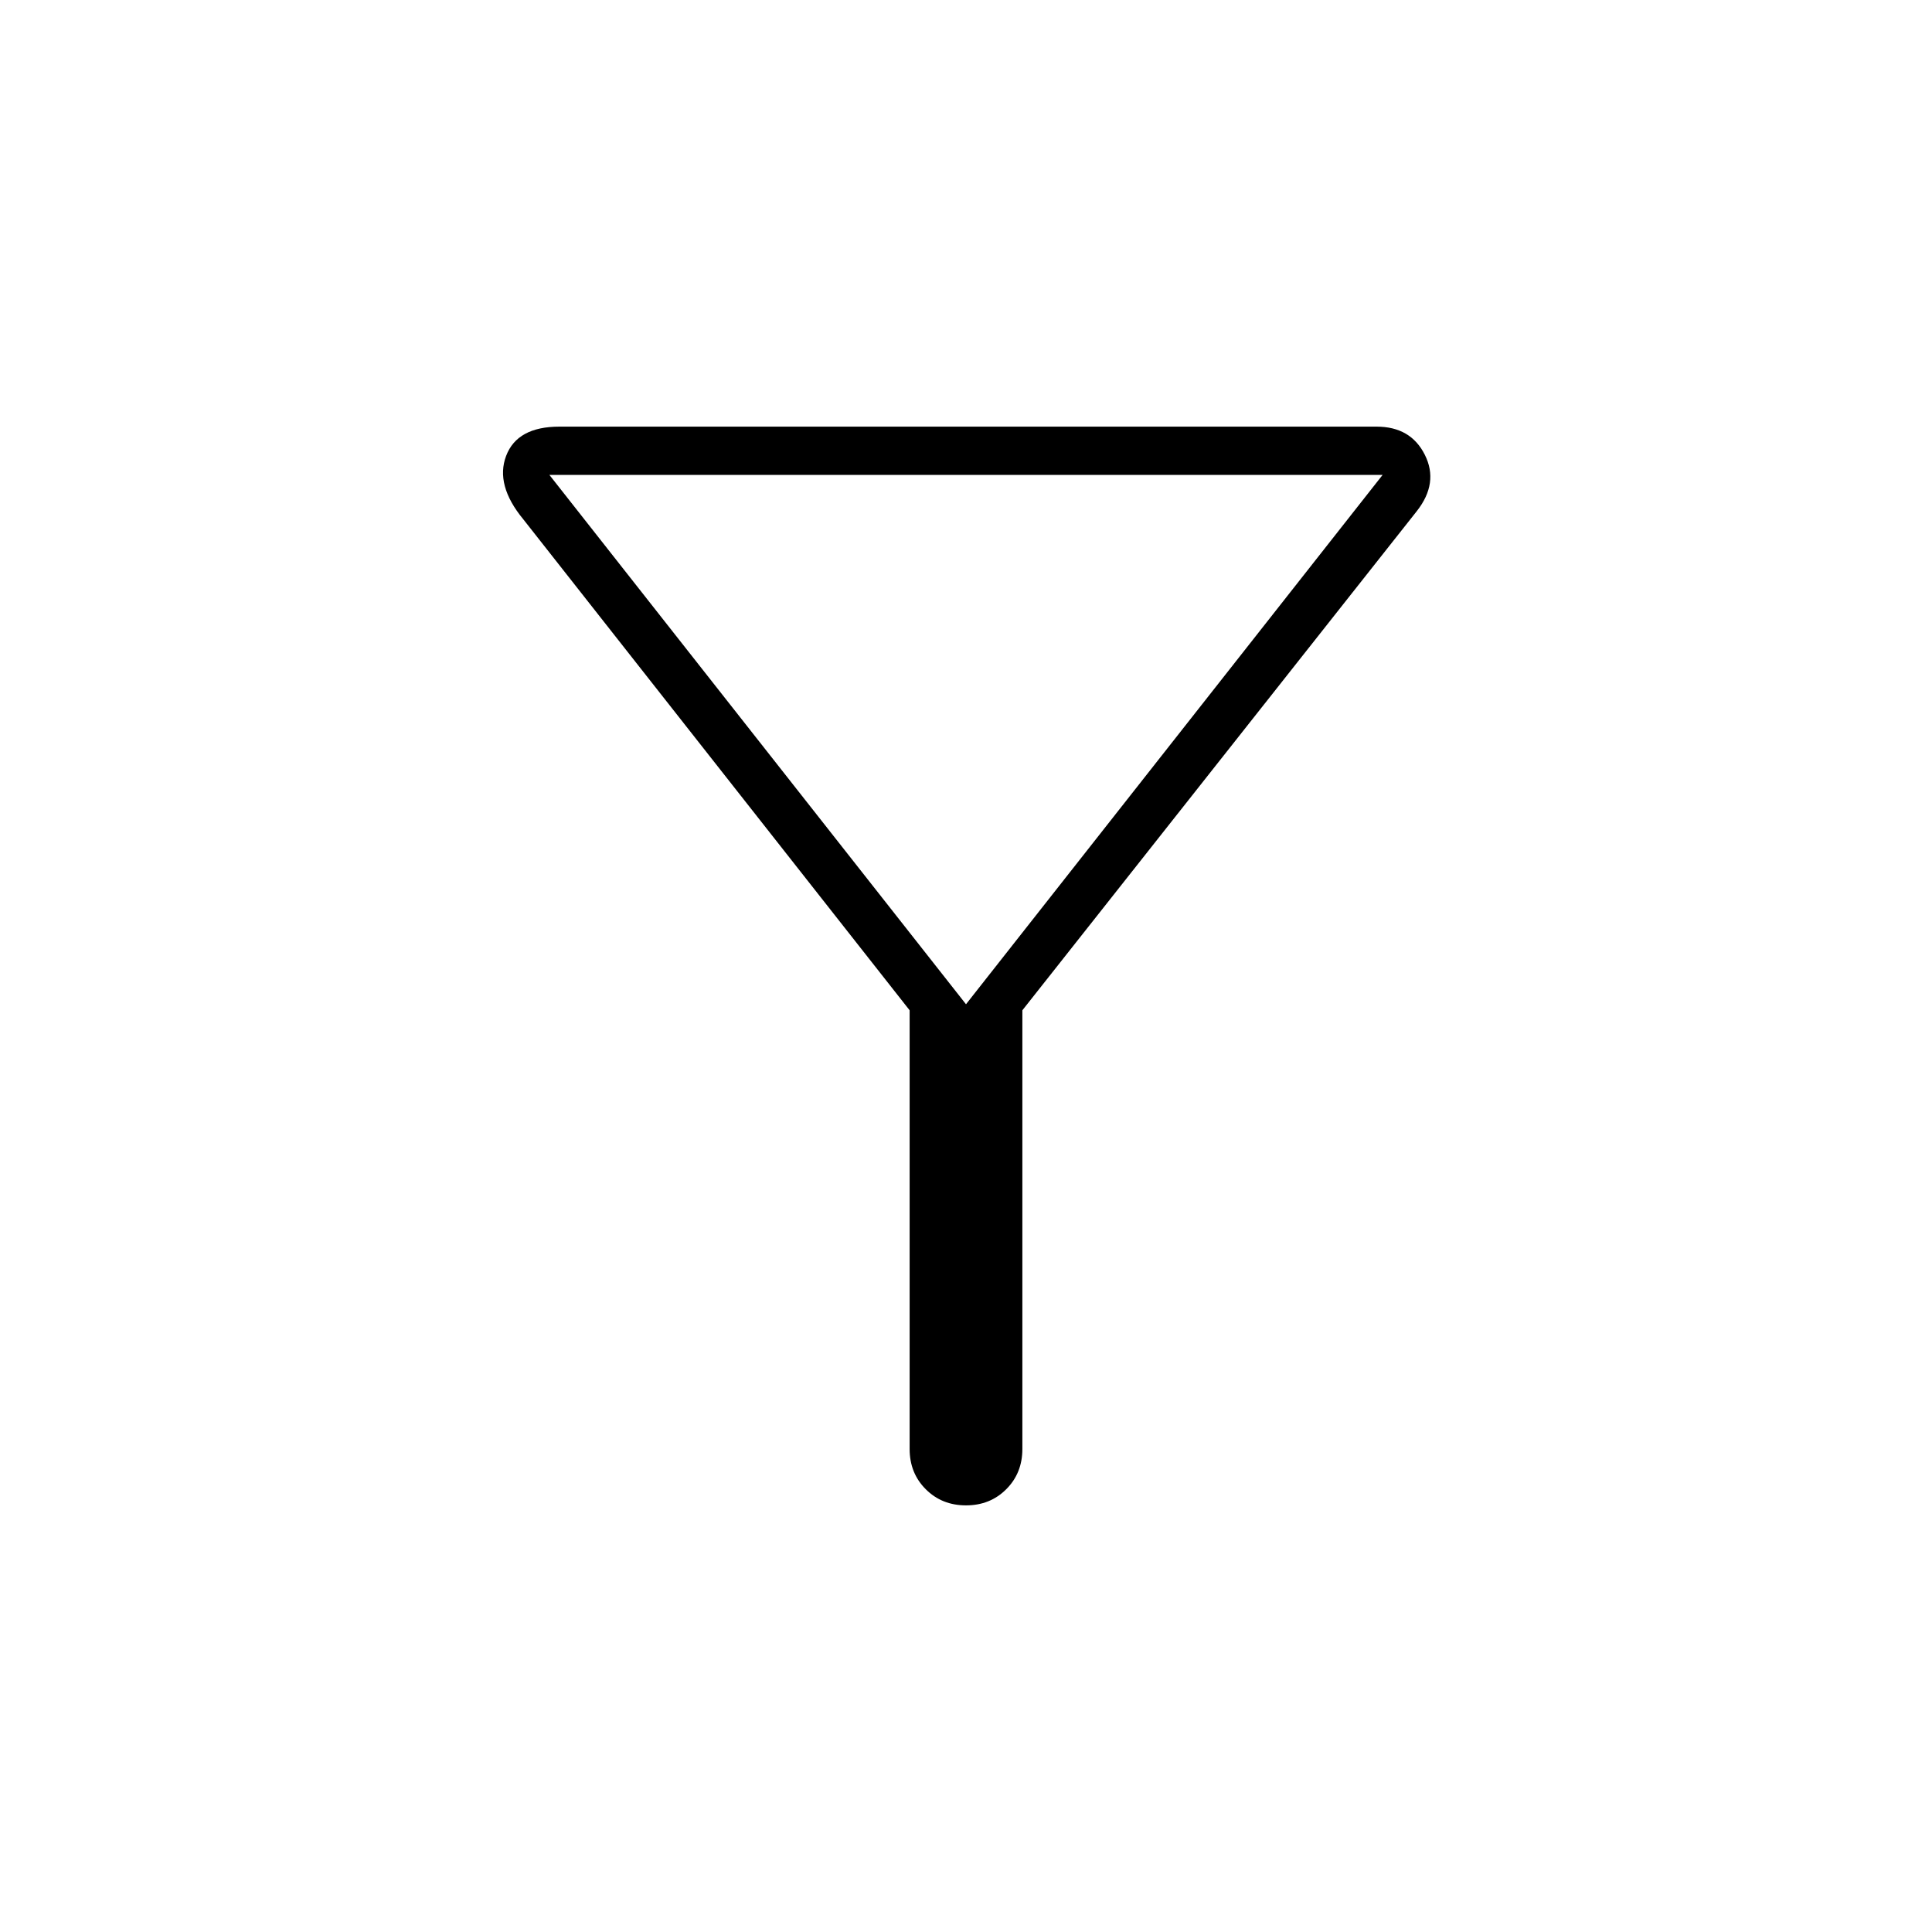 <svg xmlns="http://www.w3.org/2000/svg" height="40" width="40"><path d="M21.167 20.917V30Q21.167 30.5 20.833 30.833Q20.5 31.167 20 31.167Q19.5 31.167 19.167 30.833Q18.833 30.5 18.833 30V20.917L10.833 10.75Q10.25 10.042 10.479 9.438Q10.708 8.833 11.583 8.833H28.5Q29.208 8.833 29.5 9.417Q29.792 10 29.333 10.583ZM20 20.792 28.625 9.833H11.375ZM20 20.792Z"/></svg>